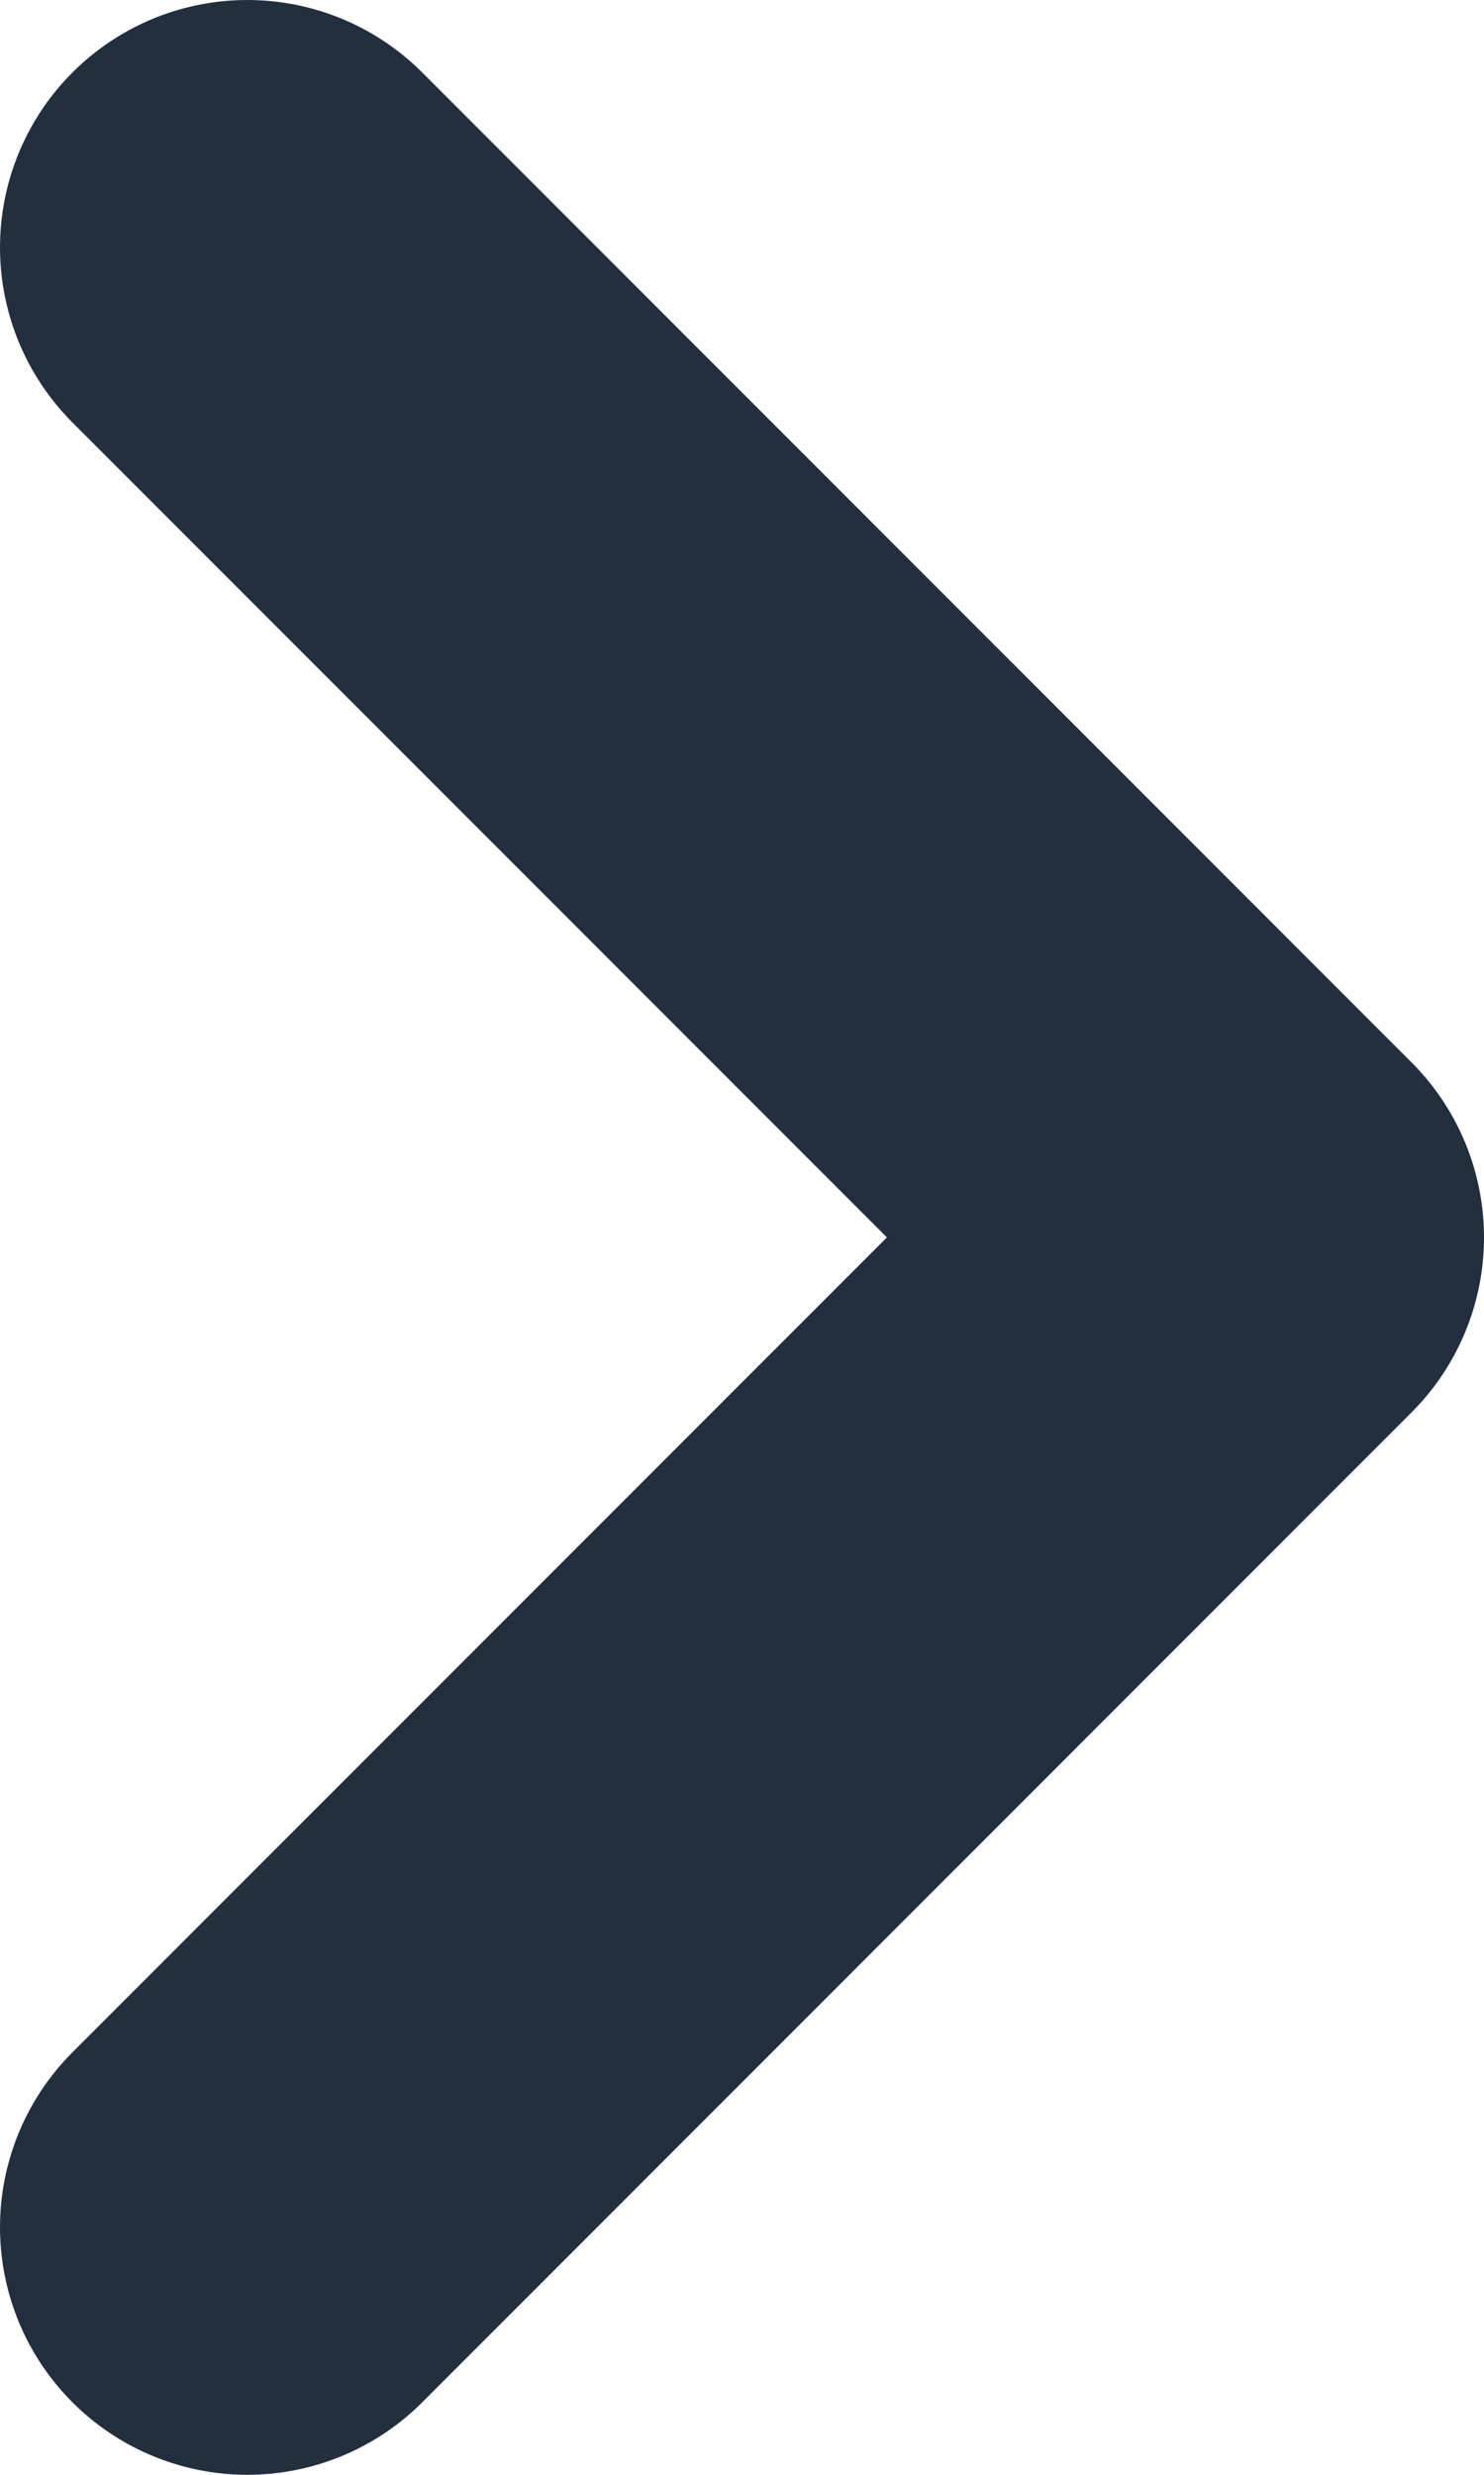 <?xml version="1.0" encoding="utf-8"?>
<svg width="9px" height="15px" viewBox="0 0 9 15" version="1.1" xmlns:xlink="http://www.w3.org/1999/xlink" xmlns="http://www.w3.org/2000/svg">
  <path d="M-4.996e-16 0L6 6L-6.94445e-14 12" transform="translate(1.5 1.5)" id="Right-Arrow" fill="none" stroke="#232F3E" stroke-width="3" stroke-linecap="round" stroke-linejoin="round" />
</svg>